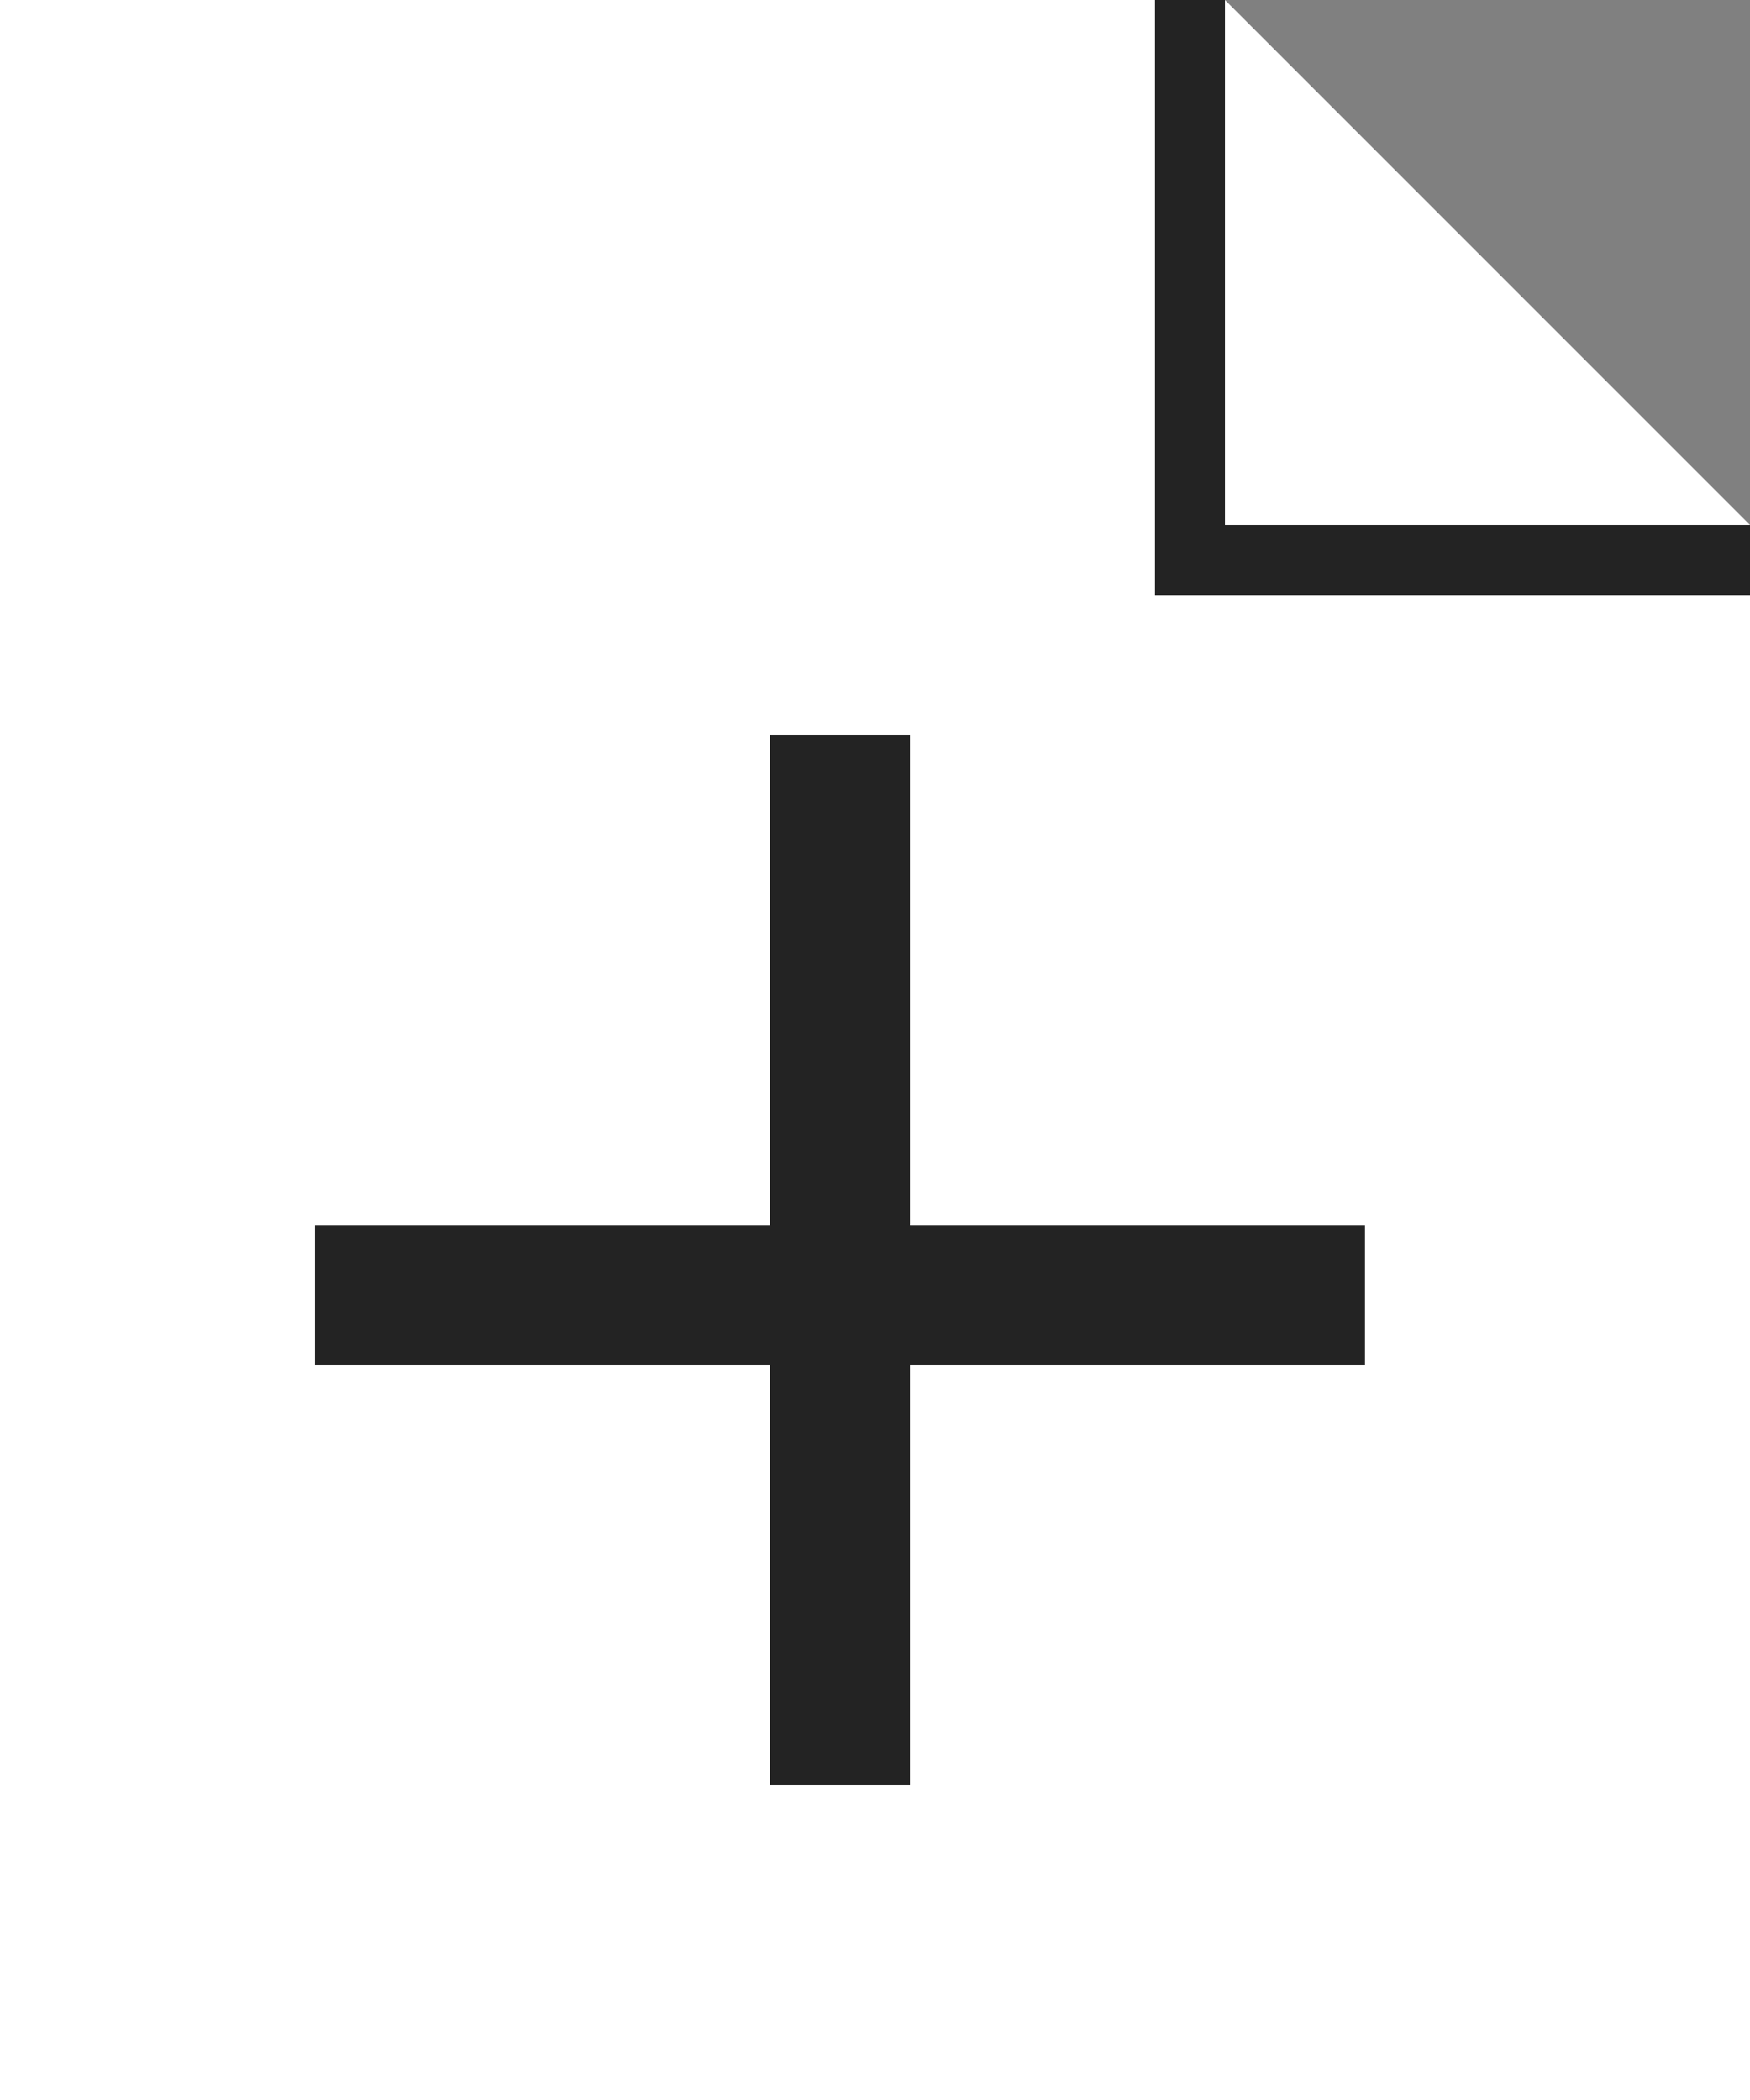 <svg width="50" height="60" viewBox="0 0 50 60" fill="none" xmlns="http://www.w3.org/2000/svg">
<rect x="0" y="0" width="50" height="60" fill="#808080" stroke="none"/>
<path d="M35 0H0V60H50V15L35 0Z" fill="white"/>
<path d="M22 21H26V51H22V21Z" fill="#232323"/>
<path d="M9 35H39V39H9V35Z" fill="#232323"/>
<path d="M33 0H35V15H33V0Z" fill="#232323"/>
<path d="M33 15L50 15V17H33V15Z" fill="#232323"/>
</svg>
